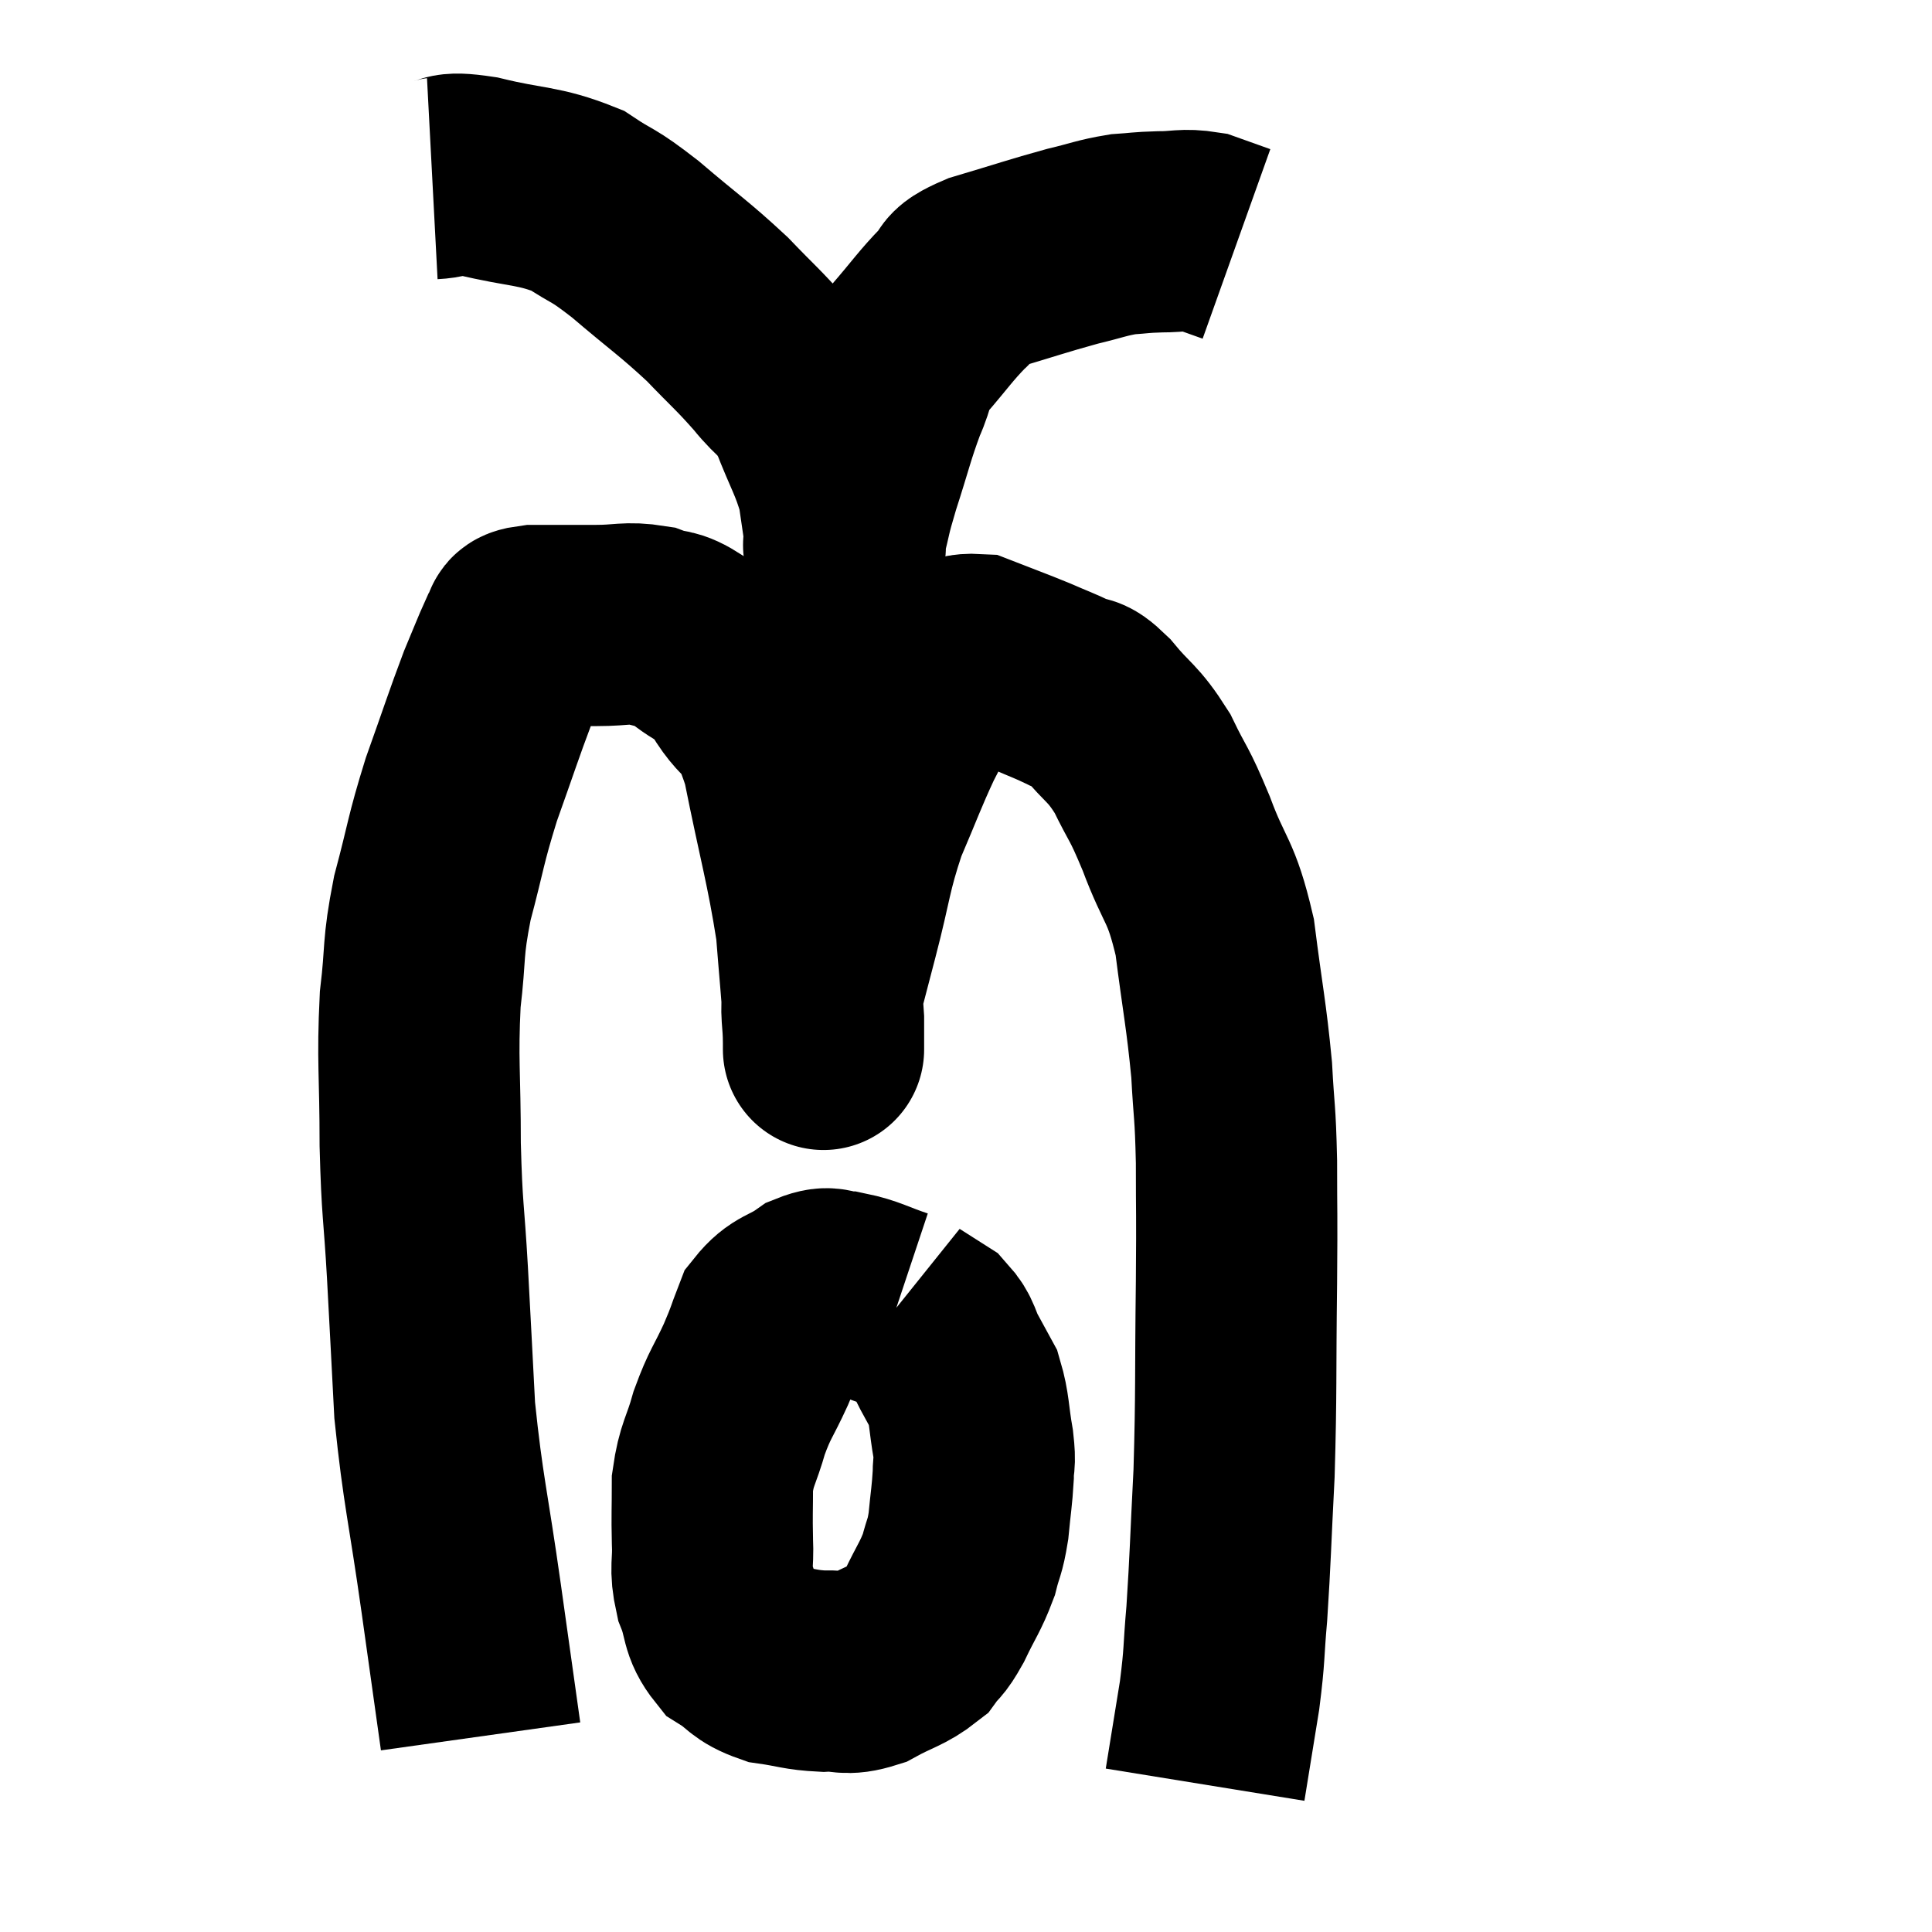 <svg width="48" height="48" viewBox="0 0 48 48" xmlns="http://www.w3.org/2000/svg"><path d="M 11.94 43.14 C 11.7 41.43, 11.745 41.745, 11.46 39.72 C 11.13 37.38, 11.01 37.065, 10.8 35.04 C 10.71 33.33, 10.71 33.27, 10.62 31.62 C 10.53 30.03, 10.485 30.135, 10.44 28.44 C 10.44 26.64, 10.365 26.37, 10.44 24.84 C 10.59 23.58, 10.485 23.625, 10.74 22.32 C 11.1 20.97, 11.055 20.925, 11.46 19.62 C 11.91 18.36, 12.015 18.015, 12.36 17.1 C 12.6 16.53, 12.69 16.29, 12.84 15.96 C 12.9 15.87, 12.855 15.885, 12.96 15.78 C 13.11 15.66, 12.795 15.6, 13.26 15.54 C 14.04 15.54, 14.1 15.54, 14.82 15.54 C 15.48 15.54, 15.57 15.45, 16.14 15.54 C 16.62 15.72, 16.56 15.555, 17.1 15.9 C 17.7 16.41, 17.715 16.185, 18.3 16.92 C 18.87 17.88, 18.945 17.31, 19.44 18.84 C 19.86 20.94, 20.025 21.42, 20.28 23.04 C 20.37 24.18, 20.415 24.6, 20.46 25.32 C 20.46 25.62, 20.46 25.77, 20.46 25.92 C 20.46 25.92, 20.46 26.265, 20.46 25.92 C 20.46 25.23, 20.37 25.23, 20.46 24.54 C 20.64 23.85, 20.55 24.195, 20.82 23.16 C 21.18 21.78, 21.135 21.615, 21.54 20.4 C 21.99 19.35, 22.05 19.14, 22.44 18.3 C 22.77 17.67, 22.86 17.445, 23.1 17.04 C 23.25 16.86, 23.115 16.875, 23.4 16.68 C 23.82 16.47, 23.685 16.23, 24.24 16.26 C 24.93 16.53, 25.035 16.56, 25.62 16.8 C 26.1 17.01, 26.175 17.025, 26.58 17.22 C 26.91 17.4, 26.79 17.145, 27.24 17.58 C 27.81 18.27, 27.885 18.18, 28.38 18.96 C 28.8 19.83, 28.77 19.62, 29.22 20.7 C 29.7 21.99, 29.835 21.81, 30.18 23.28 C 30.39 24.93, 30.465 25.185, 30.6 26.58 C 30.66 27.72, 30.69 27.54, 30.72 28.86 C 30.72 30.36, 30.735 29.925, 30.72 31.86 C 30.69 34.23, 30.72 34.545, 30.66 36.6 C 30.57 38.34, 30.57 38.7, 30.48 40.08 C 30.39 41.1, 30.435 41.055, 30.3 42.12 C 30.12 43.23, 30.03 43.785, 29.94 44.34 C 29.94 44.34, 29.94 44.34, 29.94 44.34 L 29.94 44.34" fill="none" stroke="black" stroke-width="5"></path><path d="M 10.74 4.44 C 11.31 4.41, 10.98 4.245, 11.88 4.38 C 13.11 4.68, 13.365 4.59, 14.34 4.98 C 15.06 5.46, 14.91 5.265, 15.78 5.94 C 16.8 6.81, 16.98 6.9, 17.82 7.68 C 18.48 8.37, 18.57 8.415, 19.14 9.06 C 19.62 9.66, 19.68 9.495, 20.1 10.26 C 20.46 11.19, 20.595 11.34, 20.82 12.12 C 20.91 12.75, 20.955 13.02, 21 13.38 C 21 13.47, 21 13.515, 21 13.56 C 21 13.56, 21 13.62, 21 13.56 C 21 13.44, 20.91 13.725, 21 13.32 C 21.18 12.63, 21.105 12.795, 21.36 11.94 C 21.69 10.92, 21.72 10.71, 22.02 9.9 C 22.29 9.3, 22.14 9.33, 22.56 8.7 C 23.13 8.04, 23.235 7.86, 23.7 7.38 C 24.06 7.08, 23.685 7.095, 24.42 6.78 C 25.53 6.45, 25.77 6.36, 26.64 6.12 C 27.27 5.97, 27.36 5.91, 27.9 5.82 C 28.35 5.79, 28.305 5.775, 28.8 5.76 C 29.34 5.76, 29.4 5.685, 29.88 5.76 C 30.3 5.91, 30.51 5.985, 30.72 6.06 L 30.72 6.06" fill="none" stroke="black" stroke-width="5"></path><path d="M 22.26 32.52 C 21.63 32.31, 21.51 32.205, 21 32.1 C 20.61 32.1, 20.67 31.92, 20.22 32.1 C 19.71 32.46, 19.56 32.37, 19.2 32.82 C 18.99 33.36, 19.05 33.27, 18.78 33.9 C 18.45 34.62, 18.39 34.605, 18.12 35.34 C 17.91 36.09, 17.805 36.105, 17.7 36.84 C 17.7 37.56, 17.685 37.605, 17.7 38.28 C 17.73 38.91, 17.625 38.925, 17.76 39.54 C 18 40.14, 17.88 40.29, 18.24 40.74 C 18.72 41.04, 18.645 41.145, 19.2 41.34 C 19.83 41.43, 19.875 41.49, 20.46 41.52 C 21 41.49, 20.97 41.64, 21.54 41.46 C 22.14 41.13, 22.32 41.13, 22.74 40.8 C 22.98 40.47, 22.95 40.62, 23.22 40.14 C 23.52 39.51, 23.61 39.435, 23.82 38.88 C 23.94 38.4, 23.97 38.475, 24.06 37.92 C 24.12 37.29, 24.15 37.17, 24.18 36.66 C 24.18 36.27, 24.24 36.42, 24.18 35.88 C 24.06 35.19, 24.09 35.01, 23.94 34.5 C 23.76 34.17, 23.775 34.2, 23.58 33.84 C 23.37 33.45, 23.43 33.36, 23.16 33.06 C 22.83 32.85, 22.665 32.745, 22.5 32.64 C 22.5 32.64, 22.53 32.67, 22.5 32.64 C 22.44 32.58, 22.41 32.55, 22.38 32.52 L 22.38 32.52" fill="none" stroke="black" stroke-width="5"></path></svg>